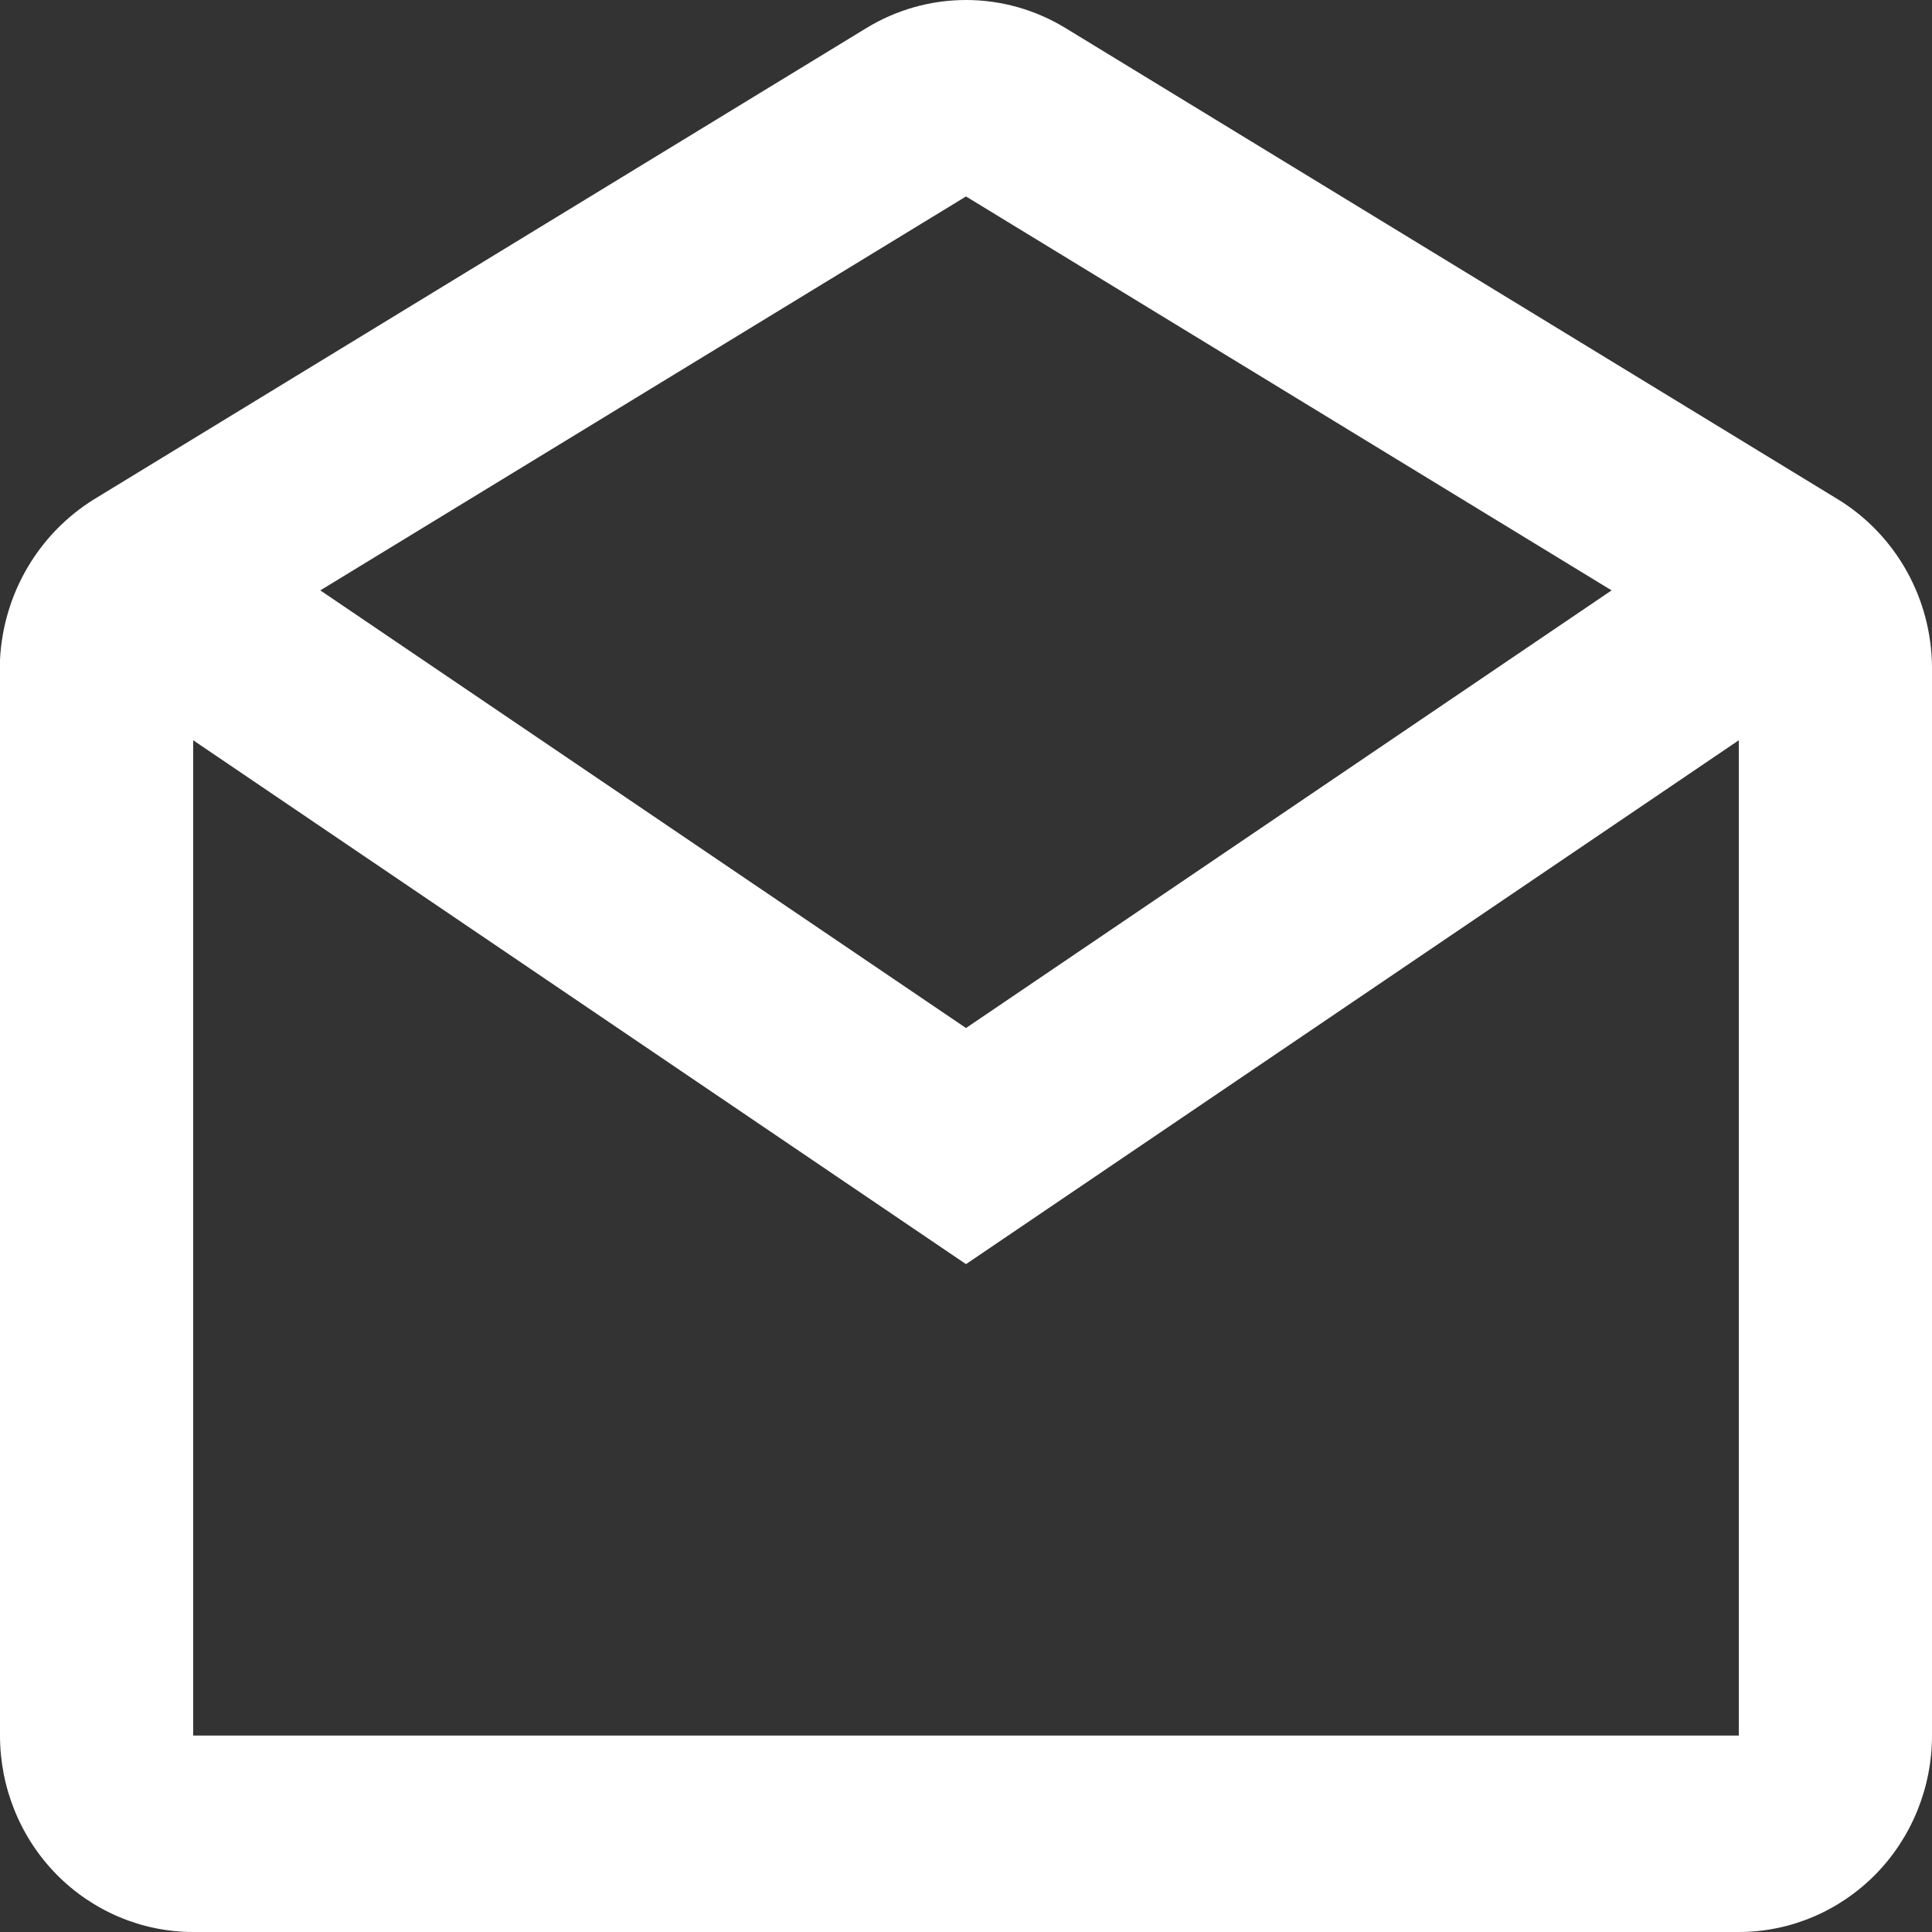 <svg width="19" height="19" viewBox="0 0 19 19" fill="none" xmlns="http://www.w3.org/2000/svg">
<rect x="0" y="0" width="19" height="19" fill="#333333" stroke="none"/>
<path d="M17.1 19H1.9C1.396 19 0.913 18.796 0.556 18.434C0.2 18.072 0 17.58 0 17.068V6.489C0.016 6.169 0.108 5.859 0.269 5.584C0.43 5.309 0.654 5.079 0.922 4.912L8.522 0.275C8.818 0.095 9.155 0 9.5 0C9.844 0 10.181 0.095 10.477 0.275L18.077 4.912C18.648 5.263 18.998 5.891 19 6.569V17.068C19 17.58 18.8 18.072 18.444 18.434C18.087 18.796 17.604 19 17.1 19ZM1.9 7.28V17.068H17.1V7.28L9.5 12.432L1.9 7.28ZM9.5 1.932L3.15 5.806L9.5 10.11L15.849 5.806L9.5 1.932Z" fill="white"/>
</svg>
